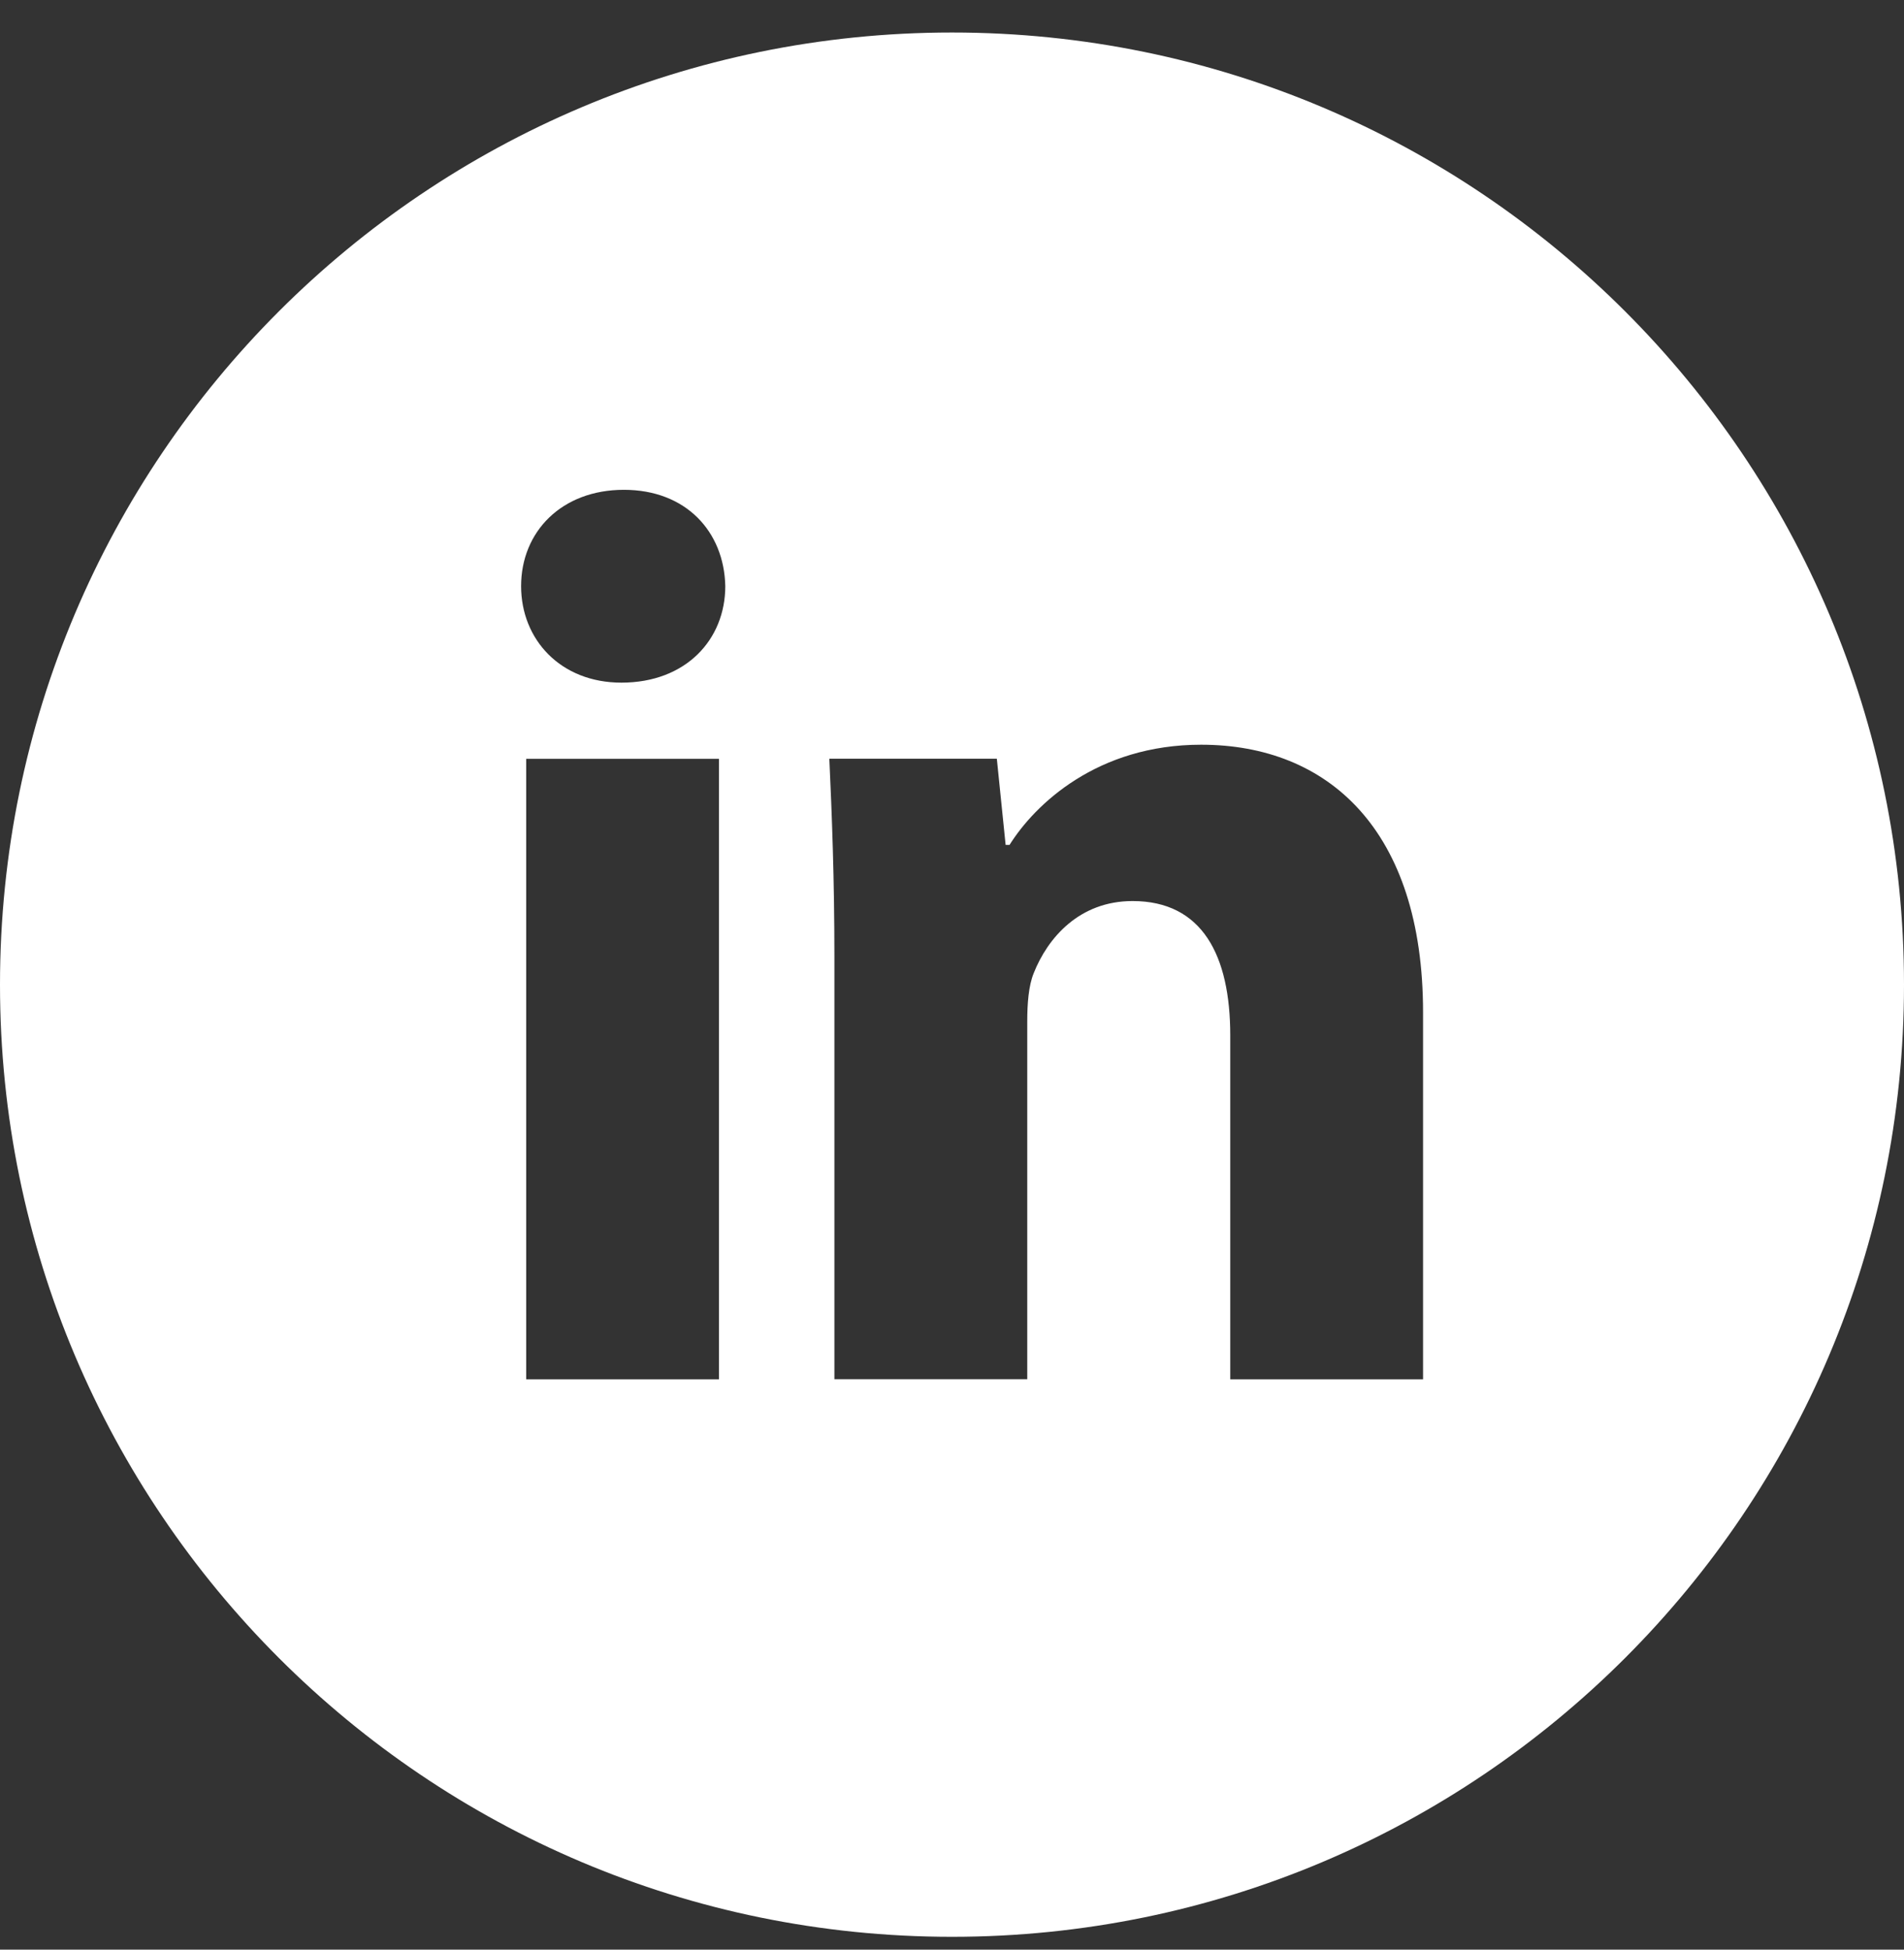 <svg width="42" height="43" viewBox="0 0 42 43" fill="none" xmlns="http://www.w3.org/2000/svg">
<rect x="0" y="0" width="42" height="43" fill="#333333" stroke="none"/>
<path d="M21 0.717C9.402 0.717 0 10.119 0 21.717C0 33.315 9.402 42.717 21 42.717C32.598 42.717 42 33.315 42 21.717C42 10.119 32.598 0.717 21 0.717ZM15.859 30.421H11.607V16.736H15.859V30.421ZM13.707 15.056C12.364 15.056 11.495 14.104 11.495 12.927C11.495 11.726 12.39 10.803 13.762 10.803C15.133 10.803 15.973 11.726 15.999 12.927C15.999 14.104 15.133 15.056 13.707 15.056ZM31.391 30.421H27.138V22.837C27.138 21.072 26.521 19.873 24.983 19.873C23.809 19.873 23.111 20.684 22.802 21.465C22.689 21.743 22.66 22.137 22.66 22.528V30.419H18.406V21.1C18.406 19.392 18.351 17.963 18.294 16.734H21.989L22.183 18.635H22.269C22.829 17.742 24.2 16.425 26.495 16.425C29.293 16.425 31.391 18.3 31.391 22.329V30.421Z" fill="white"/>
</svg>
